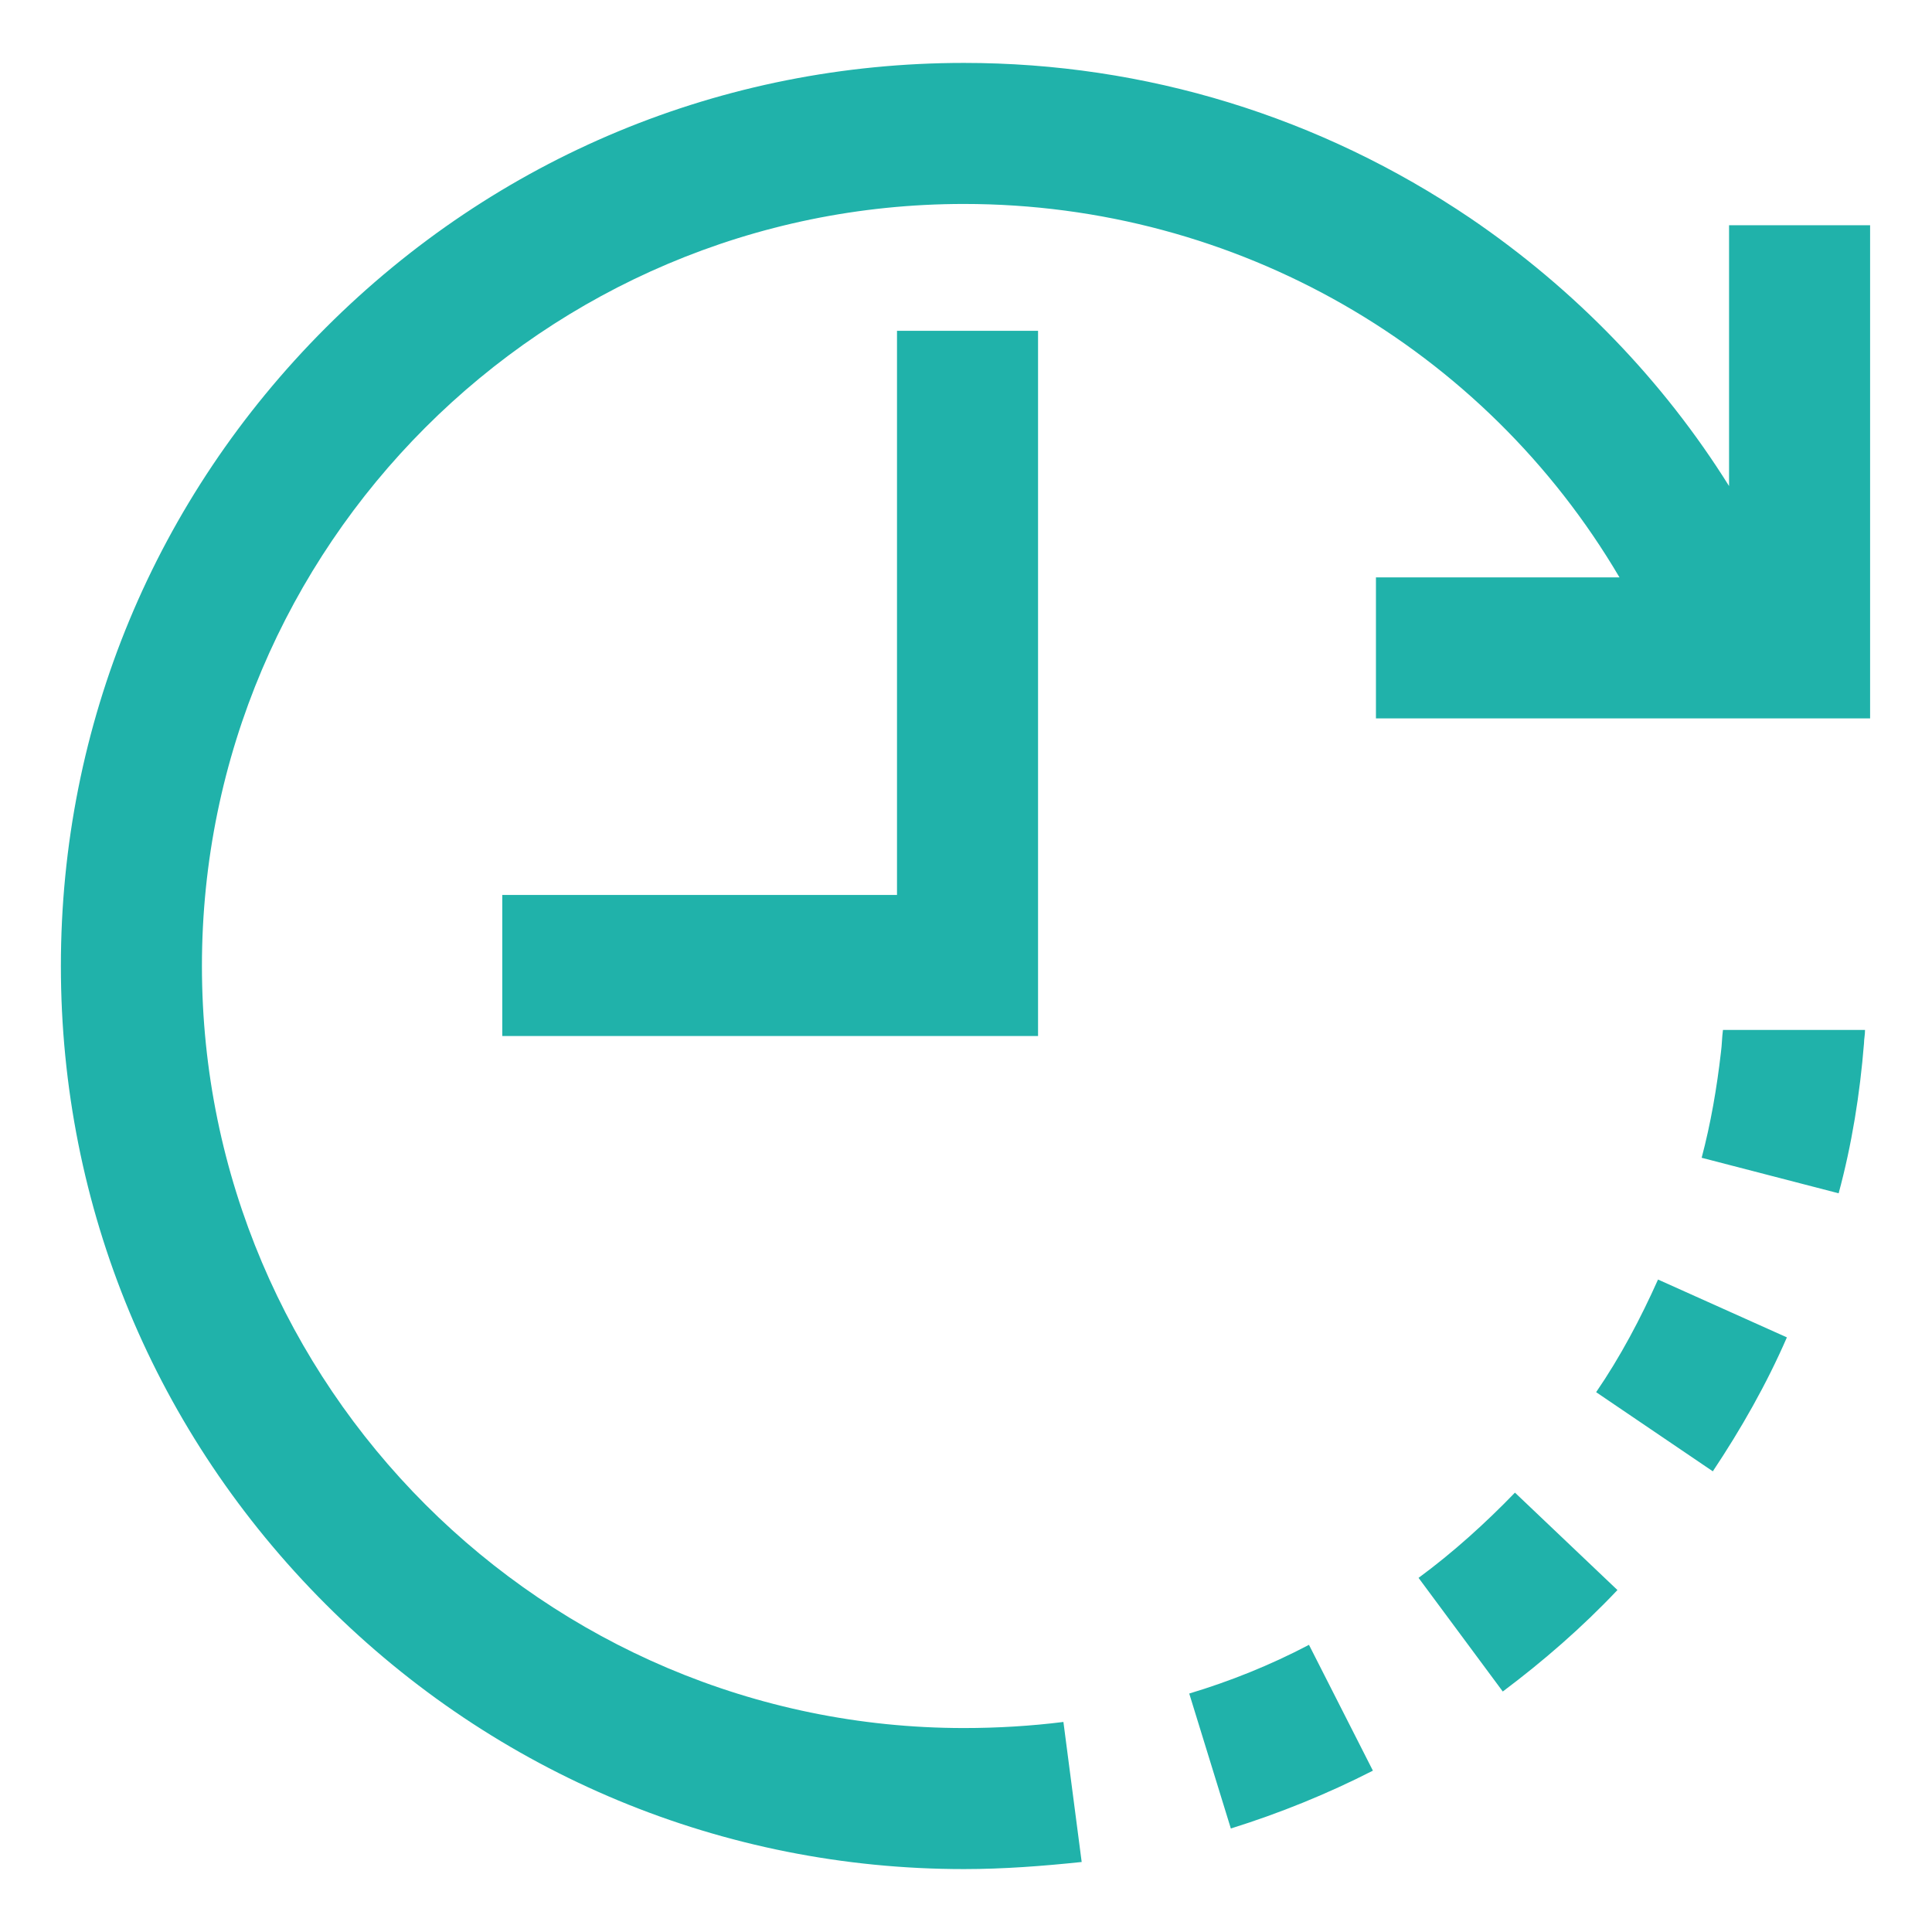 <?xml version="1.0" encoding="utf-8"?>
<!-- Generator: Adobe Illustrator 25.2.3, SVG Export Plug-In . SVG Version: 6.00 Build 0)  -->
<svg version="1.1" id="Capa_1" xmlns="http://www.w3.org/2000/svg" xmlns:xlink="http://www.w3.org/1999/xlink" x="0px" y="0px"
	 viewBox="0 0 190.4 190.4" style="enable-background:new 0 0 190.4 190.4;" xml:space="preserve">
<style type="text/css">
	.st0{fill:#20B2AA;}
</style>
<path class="st0" d="M88.4,32.6h13.9v69.5H49.5V88.2h38.9V32.6z M170.4,22.2v25.7c-6.5-10.4-15.2-19.4-25.5-26.4
	c-14.8-10-32-15.3-49.9-15.3c-23.8,0-46.1,9.3-62.9,26.1C15.3,49.1,6,71.4,6,95.2s9.3,46.1,26.1,62.9c16.8,16.8,39.2,26.1,62.9,26.1
	c3.9,0,7.8-0.3,11.6-0.7l-1.8-13.8c-3.2,0.4-6.5,0.6-9.8,0.6c-41.4,0-75.1-33.7-75.1-75.1S53.6,20.1,95,20.1
	c26.9,0,51.3,14.2,64.6,36.8h-24v13.9h48.7V22.2H170.4z M117.2,166.9l4.1,13.3c4.8-1.5,9.5-3.4,14-5.7l-6.3-12.4
	C125.2,164.1,121.2,165.7,117.2,166.9z M139.8,155.5l8.3,11.2c4-3,7.8-6.3,11.3-10l-10.1-9.6C146.4,150.1,143.2,153,139.8,155.5z
	 M157.3,137.2l11.5,7.8c2.8-4.2,5.3-8.6,7.3-13.2l-12.7-5.7C161.7,129.9,159.7,133.7,157.3,137.2z M169.8,101.5
	c-0.1,0.7-0.1,1.5-0.2,2.2l0,0c-0.4,3.5-1,7-1.9,10.4l13.5,3.5c1.3-4.8,2.1-9.8,2.5-14.8l0,0c0-0.4,0.1-0.8,0.1-1.3L169.8,101.5
	L169.8,101.5z"/>
</svg>
